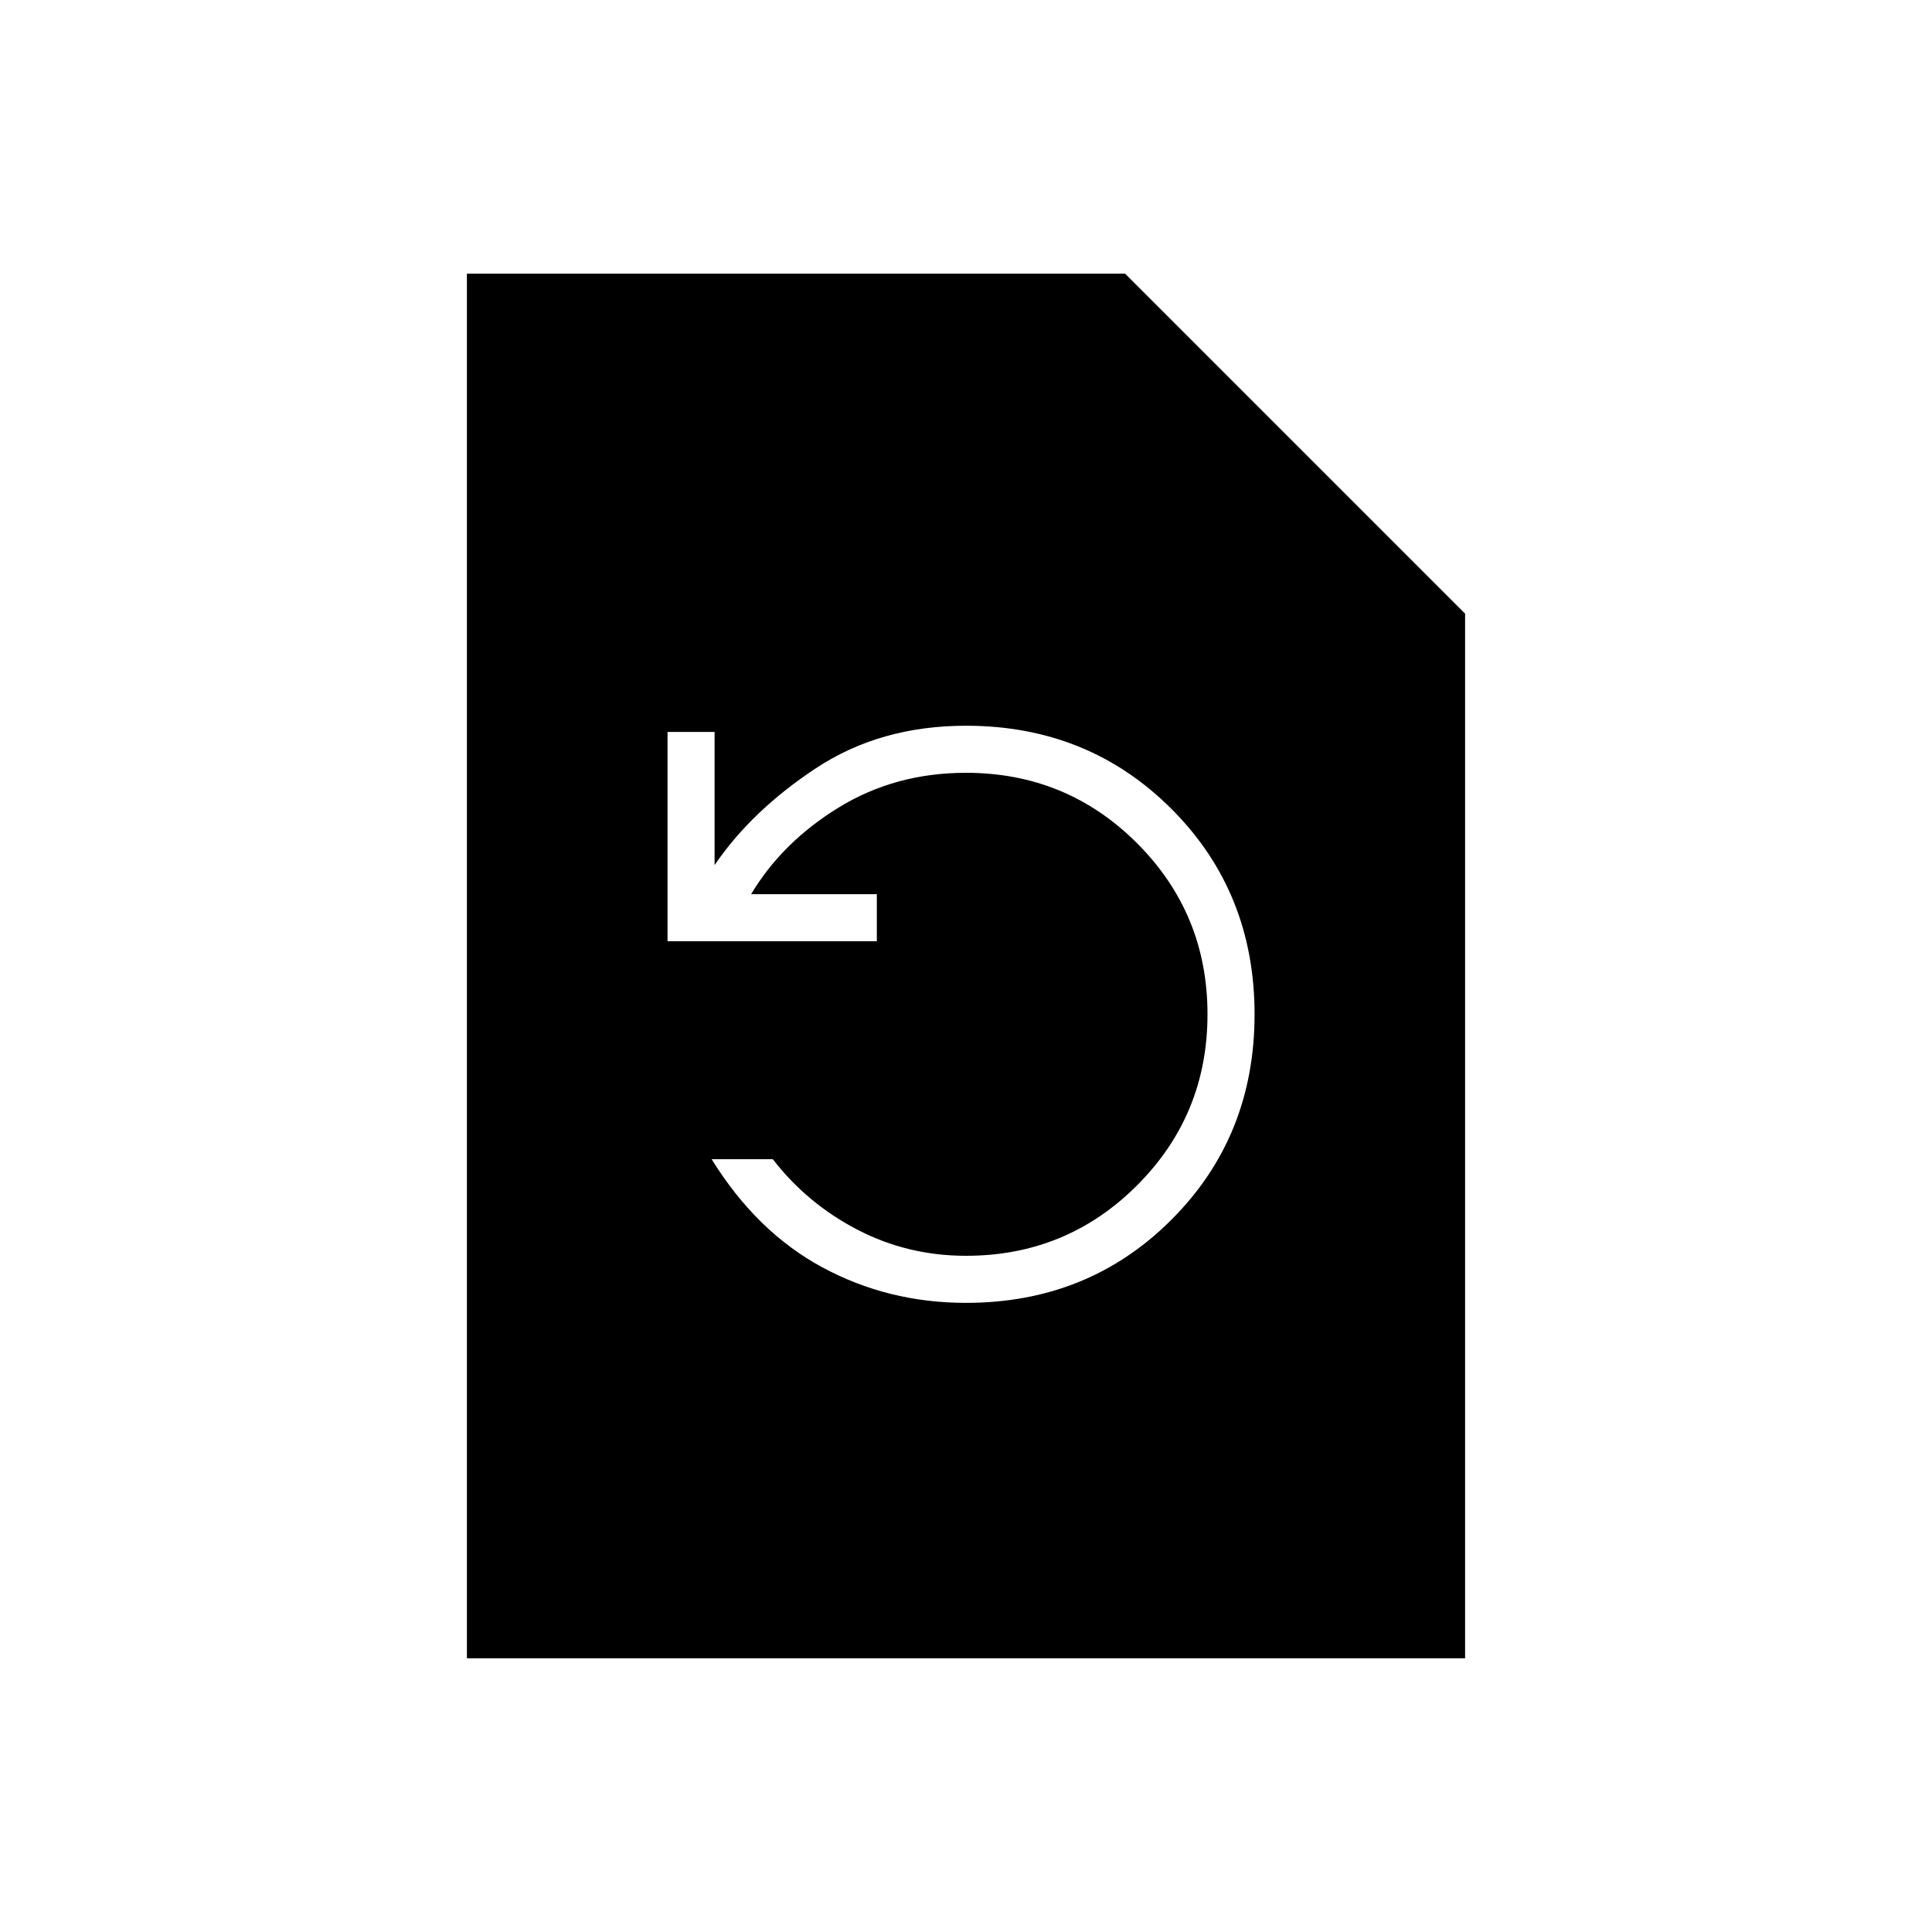 <svg xmlns="http://www.w3.org/2000/svg" height="20" viewBox="0 -960 960 960" width="20"><path d="M480-312.615q60.769 0 102.077-41.308T623.385-456q0-60.769-41.308-102.077T480-599.385q-42.615 0-74.577 21.116-31.961 21.115-50.346 48.115v-66.154h-23.385v104h104v-23.384h-62.461q15.461-25.847 43.538-43.077Q444.846-576 480-576q50 0 85 35t35 85q0 50-35 85t-85 35q-29 0-54-13t-42-35h-30.385q22.308 36.077 55 53.731 32.693 17.654 71.385 17.654ZM232-136v-688h327.077L728-655.077V-136H232Z"/></svg>